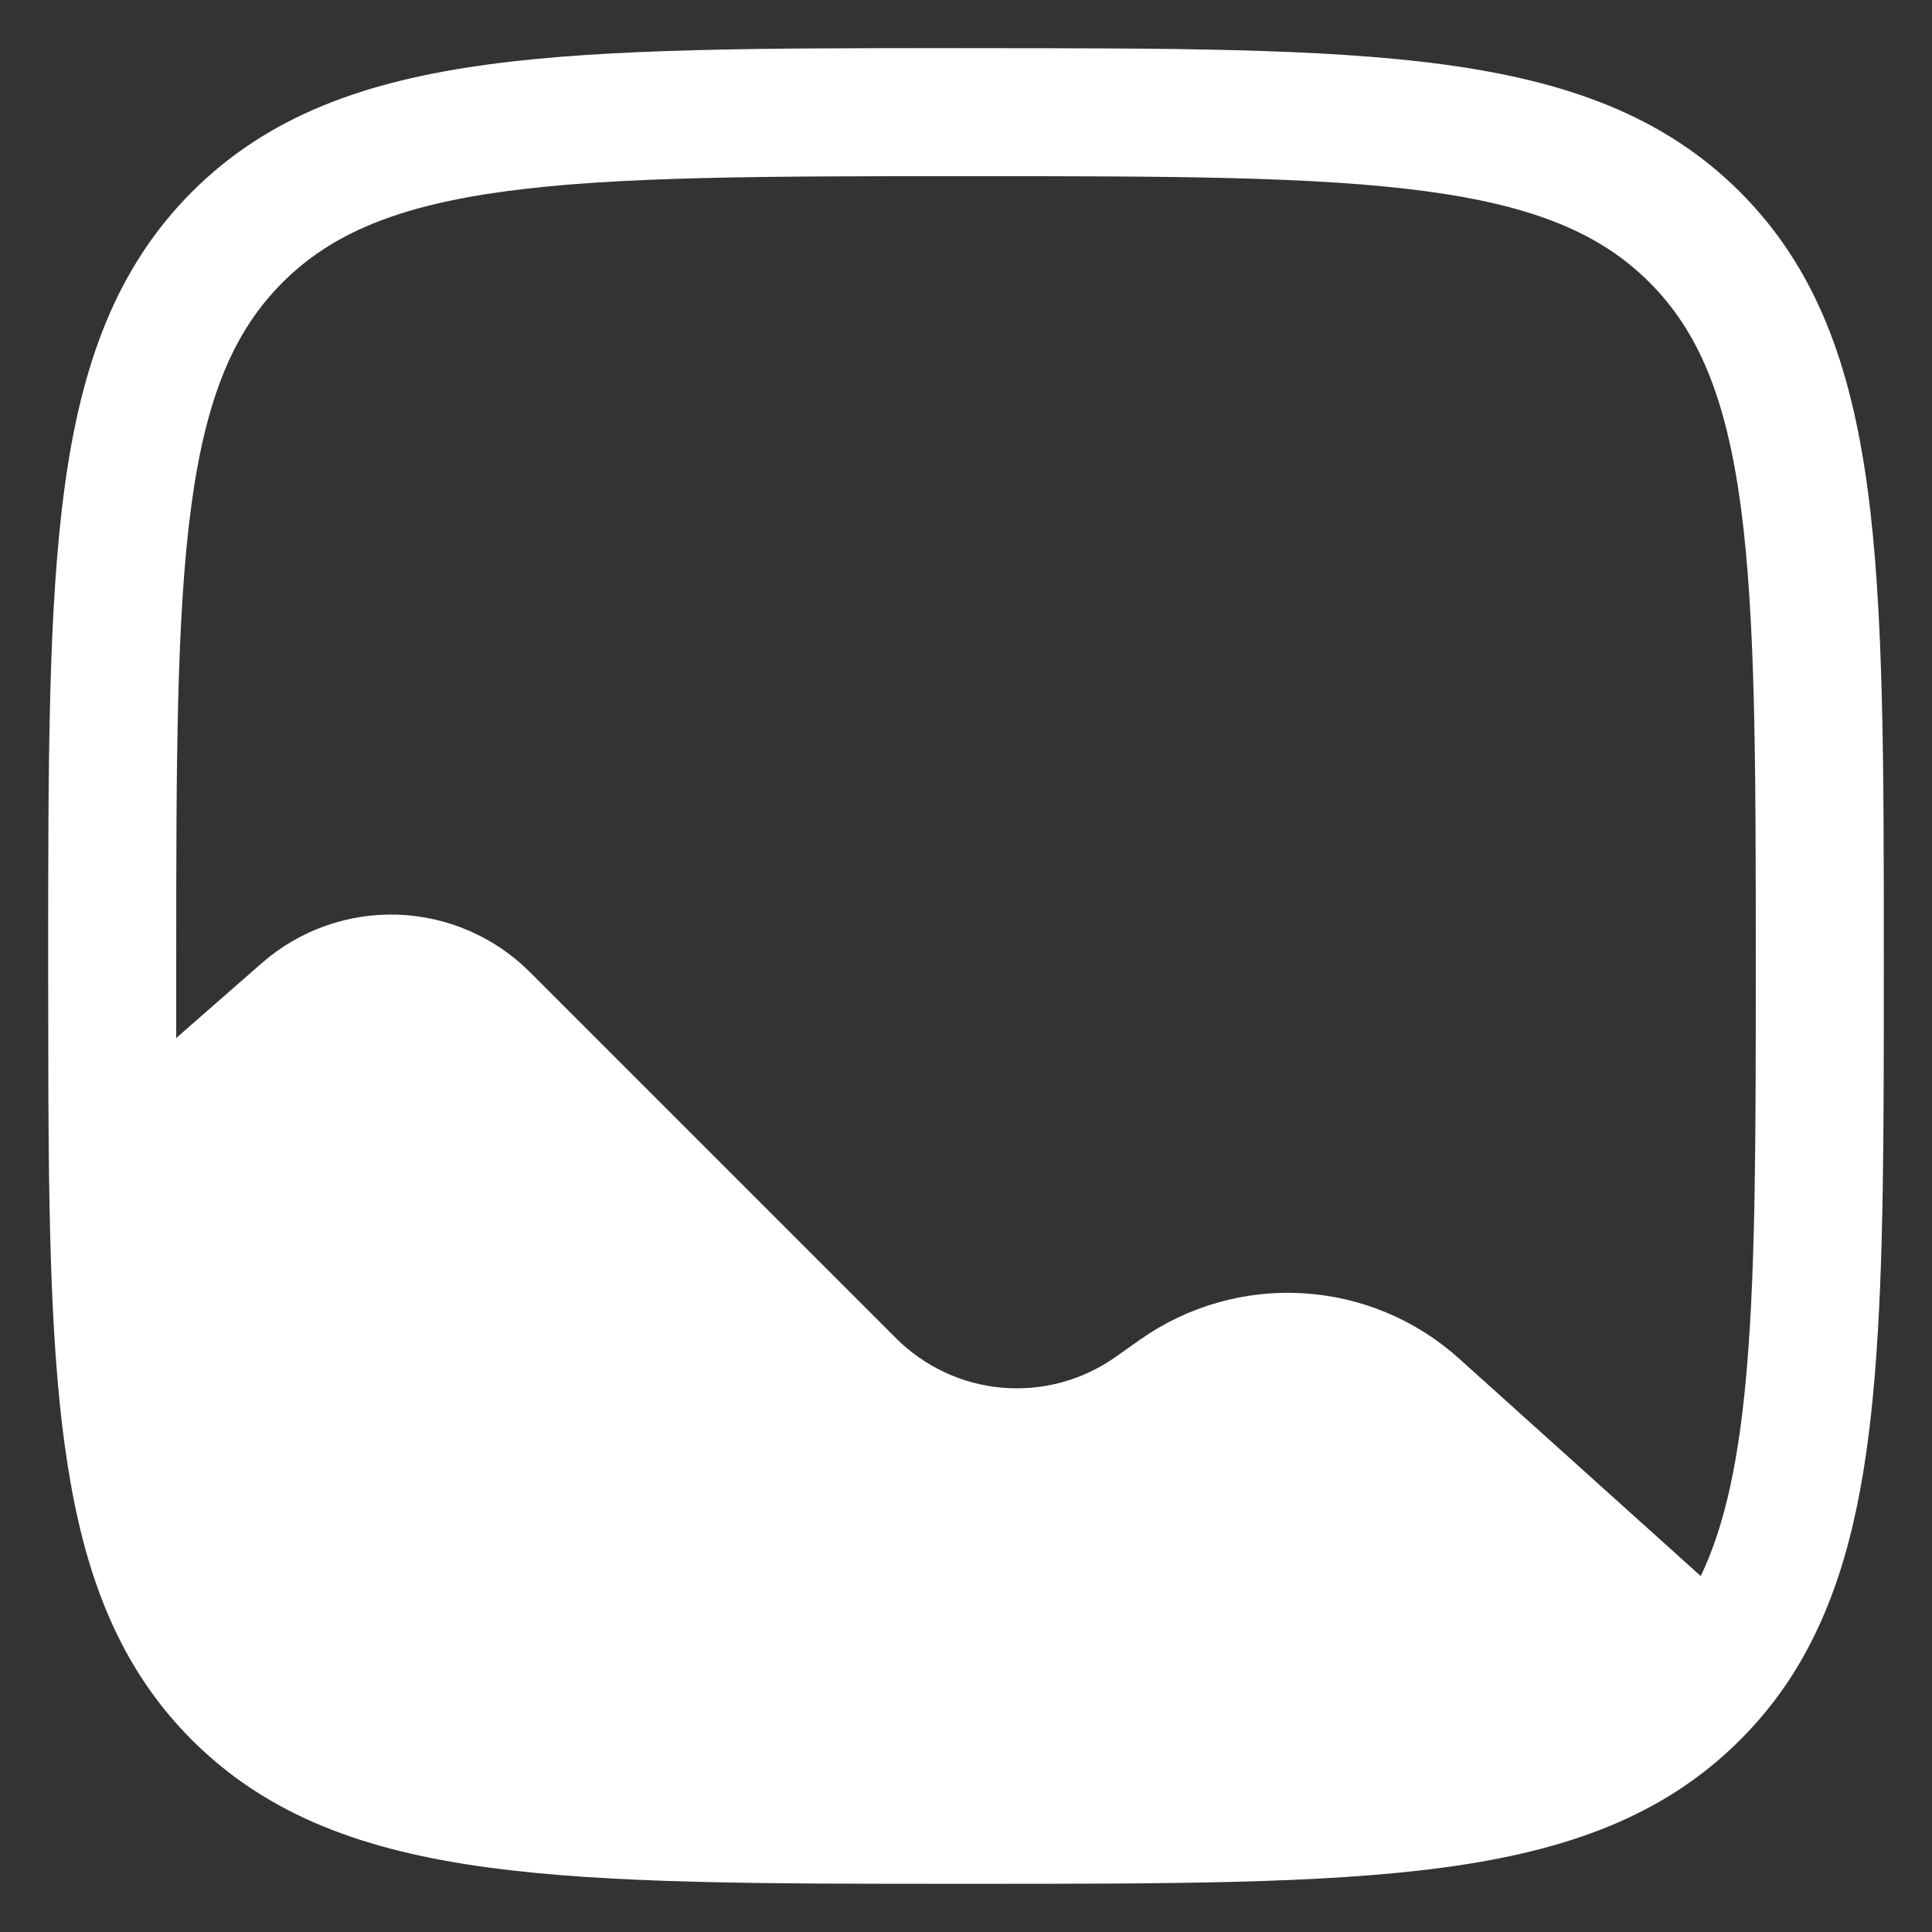<svg width="33" height="33" viewBox="0 0 33 33" fill="none" xmlns="http://www.w3.org/2000/svg">
<rect x="0" y="0" width="33" height="33" fill="#333333" stroke="none"/>
<path fill-rule="evenodd" clip-rule="evenodd" d="M16.417 0.823H16.583C19.95 0.823 22.589 0.823 24.648 1.1C26.754 1.383 28.416 1.975 29.721 3.279C31.026 4.584 31.617 6.247 31.9 8.354C32.177 10.412 32.177 13.05 32.177 16.417V16.545C32.177 19.329 32.177 21.607 32.025 23.462C31.874 25.329 31.563 26.885 30.866 28.18C30.561 28.75 30.179 29.263 29.721 29.721C28.416 31.026 26.754 31.617 24.646 31.9C22.589 32.177 19.95 32.177 16.583 32.177H16.417C13.05 32.177 10.412 32.177 8.352 31.9C6.246 31.617 4.584 31.025 3.279 29.721C2.122 28.565 1.524 27.125 1.208 25.338C0.894 23.583 0.838 21.4 0.826 18.691C0.824 18 0.823 17.27 0.823 16.5V16.416C0.823 13.048 0.823 10.41 1.1 8.351C1.383 6.245 1.975 4.583 3.279 3.277C4.584 1.972 6.246 1.382 8.354 1.099C10.412 0.822 13.05 0.822 16.417 0.822M8.644 3.266C6.78 3.517 5.656 3.995 4.826 4.825C3.995 5.656 3.518 6.779 3.267 8.644C3.013 10.54 3.01 13.031 3.01 16.499V17.73L4.47 16.452C5.111 15.891 5.94 15.595 6.79 15.623C7.641 15.652 8.449 16.002 9.051 16.604L15.307 22.86C15.793 23.345 16.434 23.644 17.118 23.703C17.802 23.762 18.485 23.578 19.046 23.184L19.481 22.877C20.291 22.308 21.271 22.03 22.259 22.09C23.248 22.149 24.187 22.543 24.923 23.206L29.05 26.92C29.468 26.048 29.714 24.901 29.845 23.284C29.988 21.527 29.99 19.337 29.99 16.499C29.99 13.031 29.987 10.54 29.733 8.644C29.482 6.779 29.004 5.654 28.174 4.823C27.343 3.993 26.22 3.517 24.355 3.266C22.459 3.012 19.968 3.009 16.5 3.009C13.032 3.009 10.54 3.012 8.644 3.266Z" fill="white"/>
</svg>
